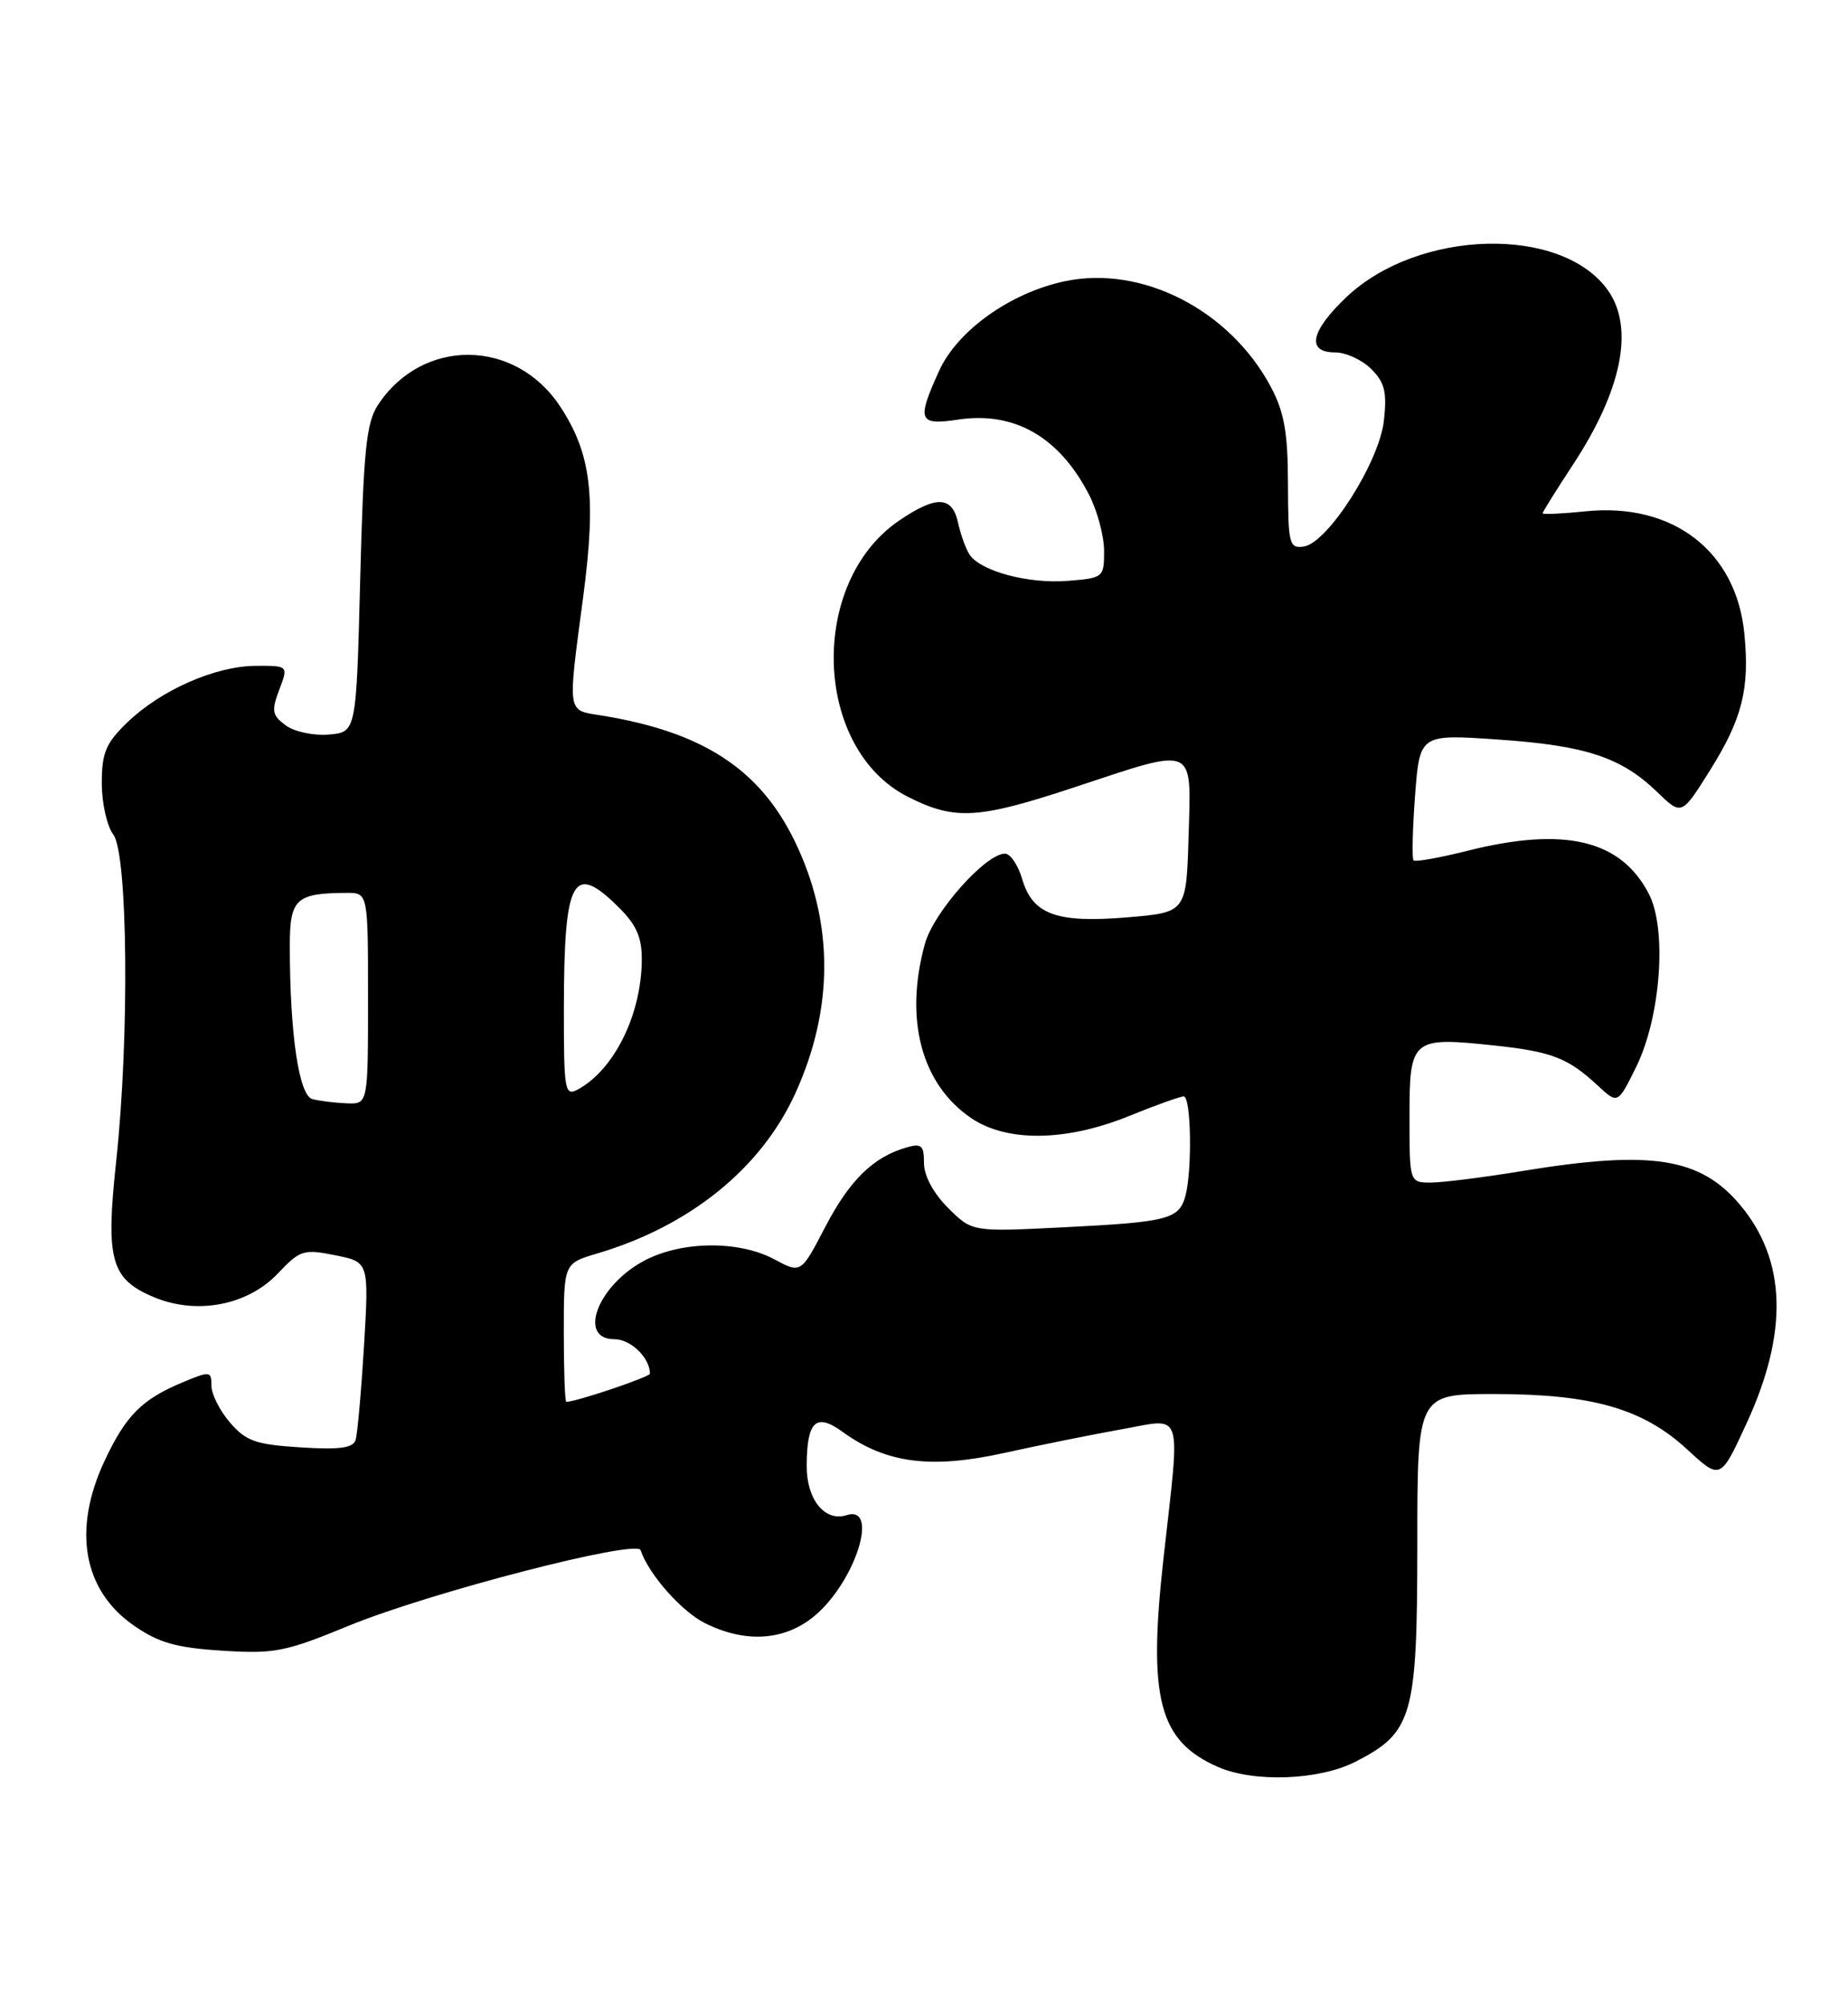 <?xml version="1.0" encoding="UTF-8" standalone="no"?>
<!DOCTYPE svg PUBLIC "-//W3C//DTD SVG 1.1//EN" "http://www.w3.org/Graphics/SVG/1.1/DTD/svg11.dtd" >
<svg xmlns="http://www.w3.org/2000/svg" xmlns:xlink="http://www.w3.org/1999/xlink" version="1.1" viewBox="0 0 236 256">
 <g >
 <path fill="currentColor"
d=" M 173.08 224.96 C 180.41 221.22 180.99 219.20 181.00 197.25 C 181.00 178.00 181.00 178.00 190.82 178.00 C 203.31 178.00 209.81 179.86 215.45 185.06 C 219.71 188.99 219.71 188.99 223.04 181.76 C 228.42 170.10 228.14 160.89 222.21 153.84 C 217.13 147.80 210.86 146.83 194.50 149.51 C 189.55 150.33 184.26 150.99 182.75 151.00 C 180.00 151.00 180.00 151.00 180.00 142.57 C 180.00 132.61 180.29 132.37 190.87 133.50 C 198.17 134.28 200.26 135.09 204.05 138.62 C 206.60 140.99 206.60 140.99 208.94 136.25 C 212.09 129.86 212.91 118.66 210.57 114.14 C 207.00 107.23 199.81 105.52 187.42 108.63 C 183.85 109.53 180.75 110.08 180.52 109.86 C 180.30 109.64 180.39 105.92 180.71 101.59 C 181.31 93.74 181.31 93.74 191.32 94.43 C 202.52 95.20 207.04 96.69 211.63 101.13 C 214.75 104.15 214.75 104.15 218.37 98.37 C 222.49 91.79 223.45 87.99 222.77 80.96 C 221.76 70.40 213.66 64.14 202.49 65.29 C 199.47 65.60 197.00 65.71 197.00 65.54 C 197.00 65.37 198.74 62.59 200.86 59.36 C 207.12 49.84 208.73 41.92 205.37 37.11 C 199.51 28.75 181.11 29.22 171.91 37.97 C 167.35 42.31 166.81 45.00 170.50 45.00 C 171.88 45.00 173.95 45.95 175.12 47.12 C 176.84 48.84 177.14 50.06 176.73 53.73 C 176.13 59.04 169.56 69.34 166.49 69.79 C 164.64 70.05 164.50 69.48 164.48 61.79 C 164.47 55.24 164.01 52.65 162.31 49.43 C 157.06 39.56 145.80 33.80 135.90 35.93 C 128.99 37.41 122.25 42.23 119.92 47.37 C 117.05 53.70 117.29 54.33 122.34 53.58 C 129.55 52.49 135.29 55.79 139.10 63.21 C 140.14 65.25 141.00 68.47 141.00 70.36 C 141.00 73.73 140.91 73.81 136.35 74.17 C 131.33 74.57 125.24 72.94 123.82 70.82 C 123.34 70.09 122.68 68.26 122.35 66.75 C 121.60 63.32 119.58 63.24 114.84 66.46 C 103.17 74.39 103.85 95.64 115.96 101.75 C 121.96 104.78 124.90 104.60 137.29 100.50 C 152.84 95.35 152.13 95.05 151.79 106.75 C 151.50 116.50 151.50 116.50 144.00 117.13 C 134.92 117.89 131.88 116.78 130.54 112.25 C 130.02 110.46 129.02 109.00 128.34 109.00 C 125.87 109.00 119.23 116.48 118.12 120.50 C 115.46 130.13 117.65 138.41 124.00 142.75 C 128.57 145.87 136.13 145.77 144.19 142.50 C 147.58 141.12 150.72 140.00 151.17 140.00 C 152.11 140.00 152.27 149.38 151.39 152.68 C 150.58 155.68 149.20 156.04 135.83 156.71 C 124.14 157.30 124.14 157.30 121.07 154.23 C 119.19 152.35 118.00 150.13 118.00 148.51 C 118.00 146.24 117.68 145.96 115.75 146.52 C 111.52 147.74 108.50 150.69 105.39 156.66 C 102.29 162.62 102.29 162.62 98.91 160.81 C 94.25 158.31 86.74 158.45 81.99 161.13 C 76.19 164.38 73.83 171.00 78.46 171.00 C 80.55 171.00 83.00 173.37 83.00 175.40 C 83.00 175.82 73.56 179.00 72.32 179.00 C 72.14 179.00 72.00 175.02 72.00 170.16 C 72.00 161.32 72.00 161.32 76.25 160.06 C 88.07 156.57 97.20 149.20 101.56 139.62 C 106.53 128.72 106.49 117.66 101.46 107.34 C 96.97 98.15 89.68 93.43 76.75 91.35 C 72.37 90.64 72.47 91.36 74.49 76.11 C 76.16 63.38 75.50 57.93 71.54 51.91 C 65.81 43.19 53.92 43.09 48.26 51.72 C 46.78 53.97 46.42 57.52 46.00 73.95 C 45.50 93.50 45.50 93.50 42.00 93.79 C 40.06 93.96 37.61 93.44 36.50 92.63 C 34.75 91.34 34.64 90.78 35.66 88.08 C 36.83 85.00 36.83 85.00 32.66 85.02 C 27.49 85.05 20.53 88.12 16.25 92.25 C 13.51 94.90 13.00 96.11 13.00 100.01 C 13.00 102.54 13.66 105.49 14.47 106.56 C 16.33 109.02 16.54 132.52 14.84 148.25 C 13.47 160.90 14.14 163.33 19.68 165.64 C 25.13 167.92 31.62 166.68 35.47 162.62 C 38.32 159.61 38.76 159.47 42.81 160.28 C 47.12 161.14 47.12 161.14 46.49 171.82 C 46.13 177.69 45.65 183.11 45.41 183.87 C 45.08 184.90 43.35 185.13 38.35 184.81 C 32.64 184.45 31.41 184.01 29.37 181.64 C 28.06 180.13 27.00 178.01 27.00 176.93 C 27.00 175.06 26.83 175.04 23.29 176.52 C 18.11 178.69 16.08 180.73 13.37 186.50 C 9.23 195.31 10.60 203.06 17.09 207.56 C 20.26 209.76 22.49 210.40 28.36 210.77 C 35.05 211.20 36.42 210.93 44.58 207.57 C 54.86 203.35 81.33 196.50 81.81 197.94 C 82.83 201.00 87.01 205.74 90.02 207.25 C 95.21 209.85 100.24 209.51 104.06 206.30 C 109.25 201.93 112.34 192.12 108.11 193.47 C 105.33 194.35 103.00 191.46 103.02 187.18 C 103.04 181.44 104.20 180.35 107.63 182.85 C 113.14 186.84 118.85 187.59 128.17 185.54 C 132.75 184.53 139.54 183.16 143.25 182.50 C 151.23 181.08 150.75 179.60 148.58 199.02 C 146.59 216.90 147.99 222.28 155.50 225.60 C 160.10 227.63 168.44 227.33 173.08 224.96 Z  M 39.89 140.34 C 38.18 139.88 37.02 132.08 37.01 120.87 C 37.00 114.76 37.76 114.05 44.25 114.01 C 47.00 114.00 47.00 114.00 47.00 127.50 C 47.00 141.00 47.00 141.00 44.25 140.88 C 42.74 140.82 40.78 140.57 39.89 140.34 Z  M 72.01 128.79 C 72.03 112.06 73.16 110.01 79.08 115.92 C 81.32 118.16 81.99 119.74 81.96 122.67 C 81.88 129.64 78.39 136.65 73.76 139.13 C 72.13 140.00 72.00 139.25 72.01 128.79 Z "/>
</g>
</svg>